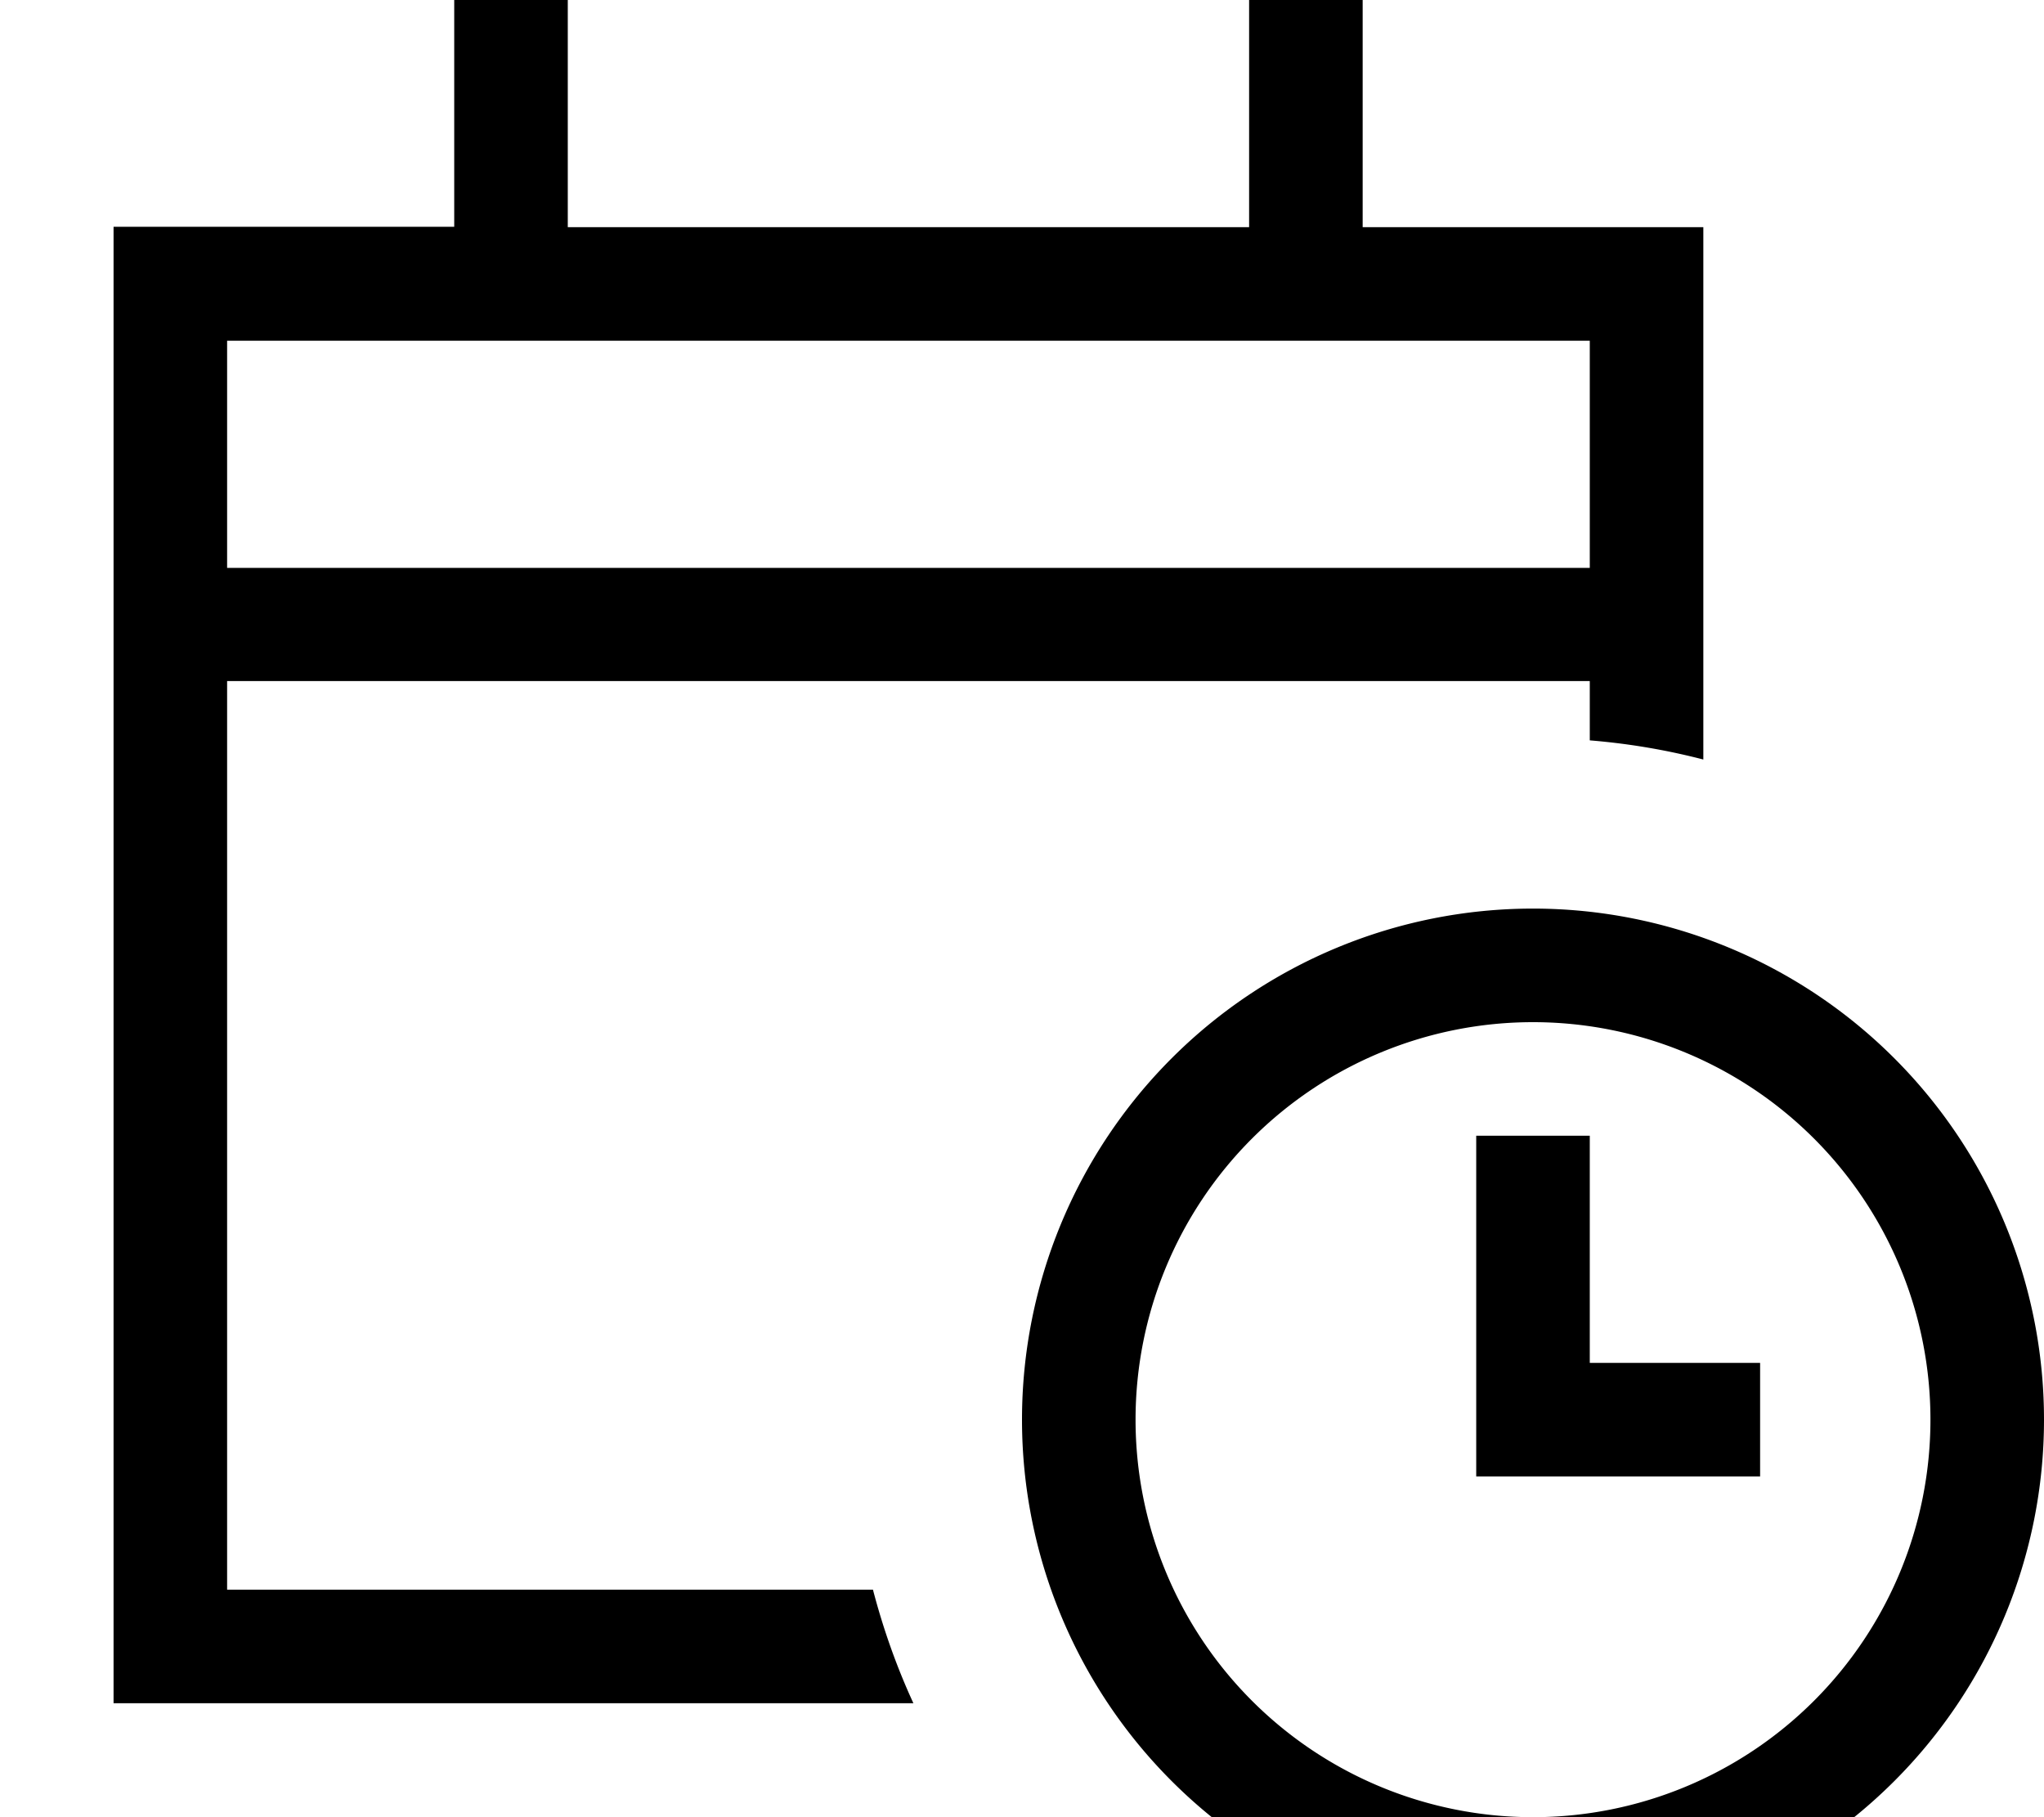<svg fill="currentColor" xmlns="http://www.w3.org/2000/svg" viewBox="0 0 576 512"><!--! Font Awesome Pro 7.1.0 by @fontawesome - https://fontawesome.com License - https://fontawesome.com/license (Commercial License) Copyright 2025 Fonticons, Inc. --><path fill="currentColor" d="M160 0l0 64 192 0 0-64 32 0 0 64 96 0 0 150c-10.4-2.7-21-4.5-32-5.4l0-16.7-384 0 0 256 182 0c2.9 11.1 6.7 21.8 11.4 32l-225.4 0 0-416 96 0 0-64 32 0zM448 96l-384 0 0 64 384 0 0-64zM432 512a112 112 0 1 0 0-224 112 112 0 1 0 0 224zm0-256a144 144 0 1 1 0 288 144 144 0 1 1 0-288zm16 64l0 64 48 0 0 32-80 0 0-96 32 0z"/></svg>